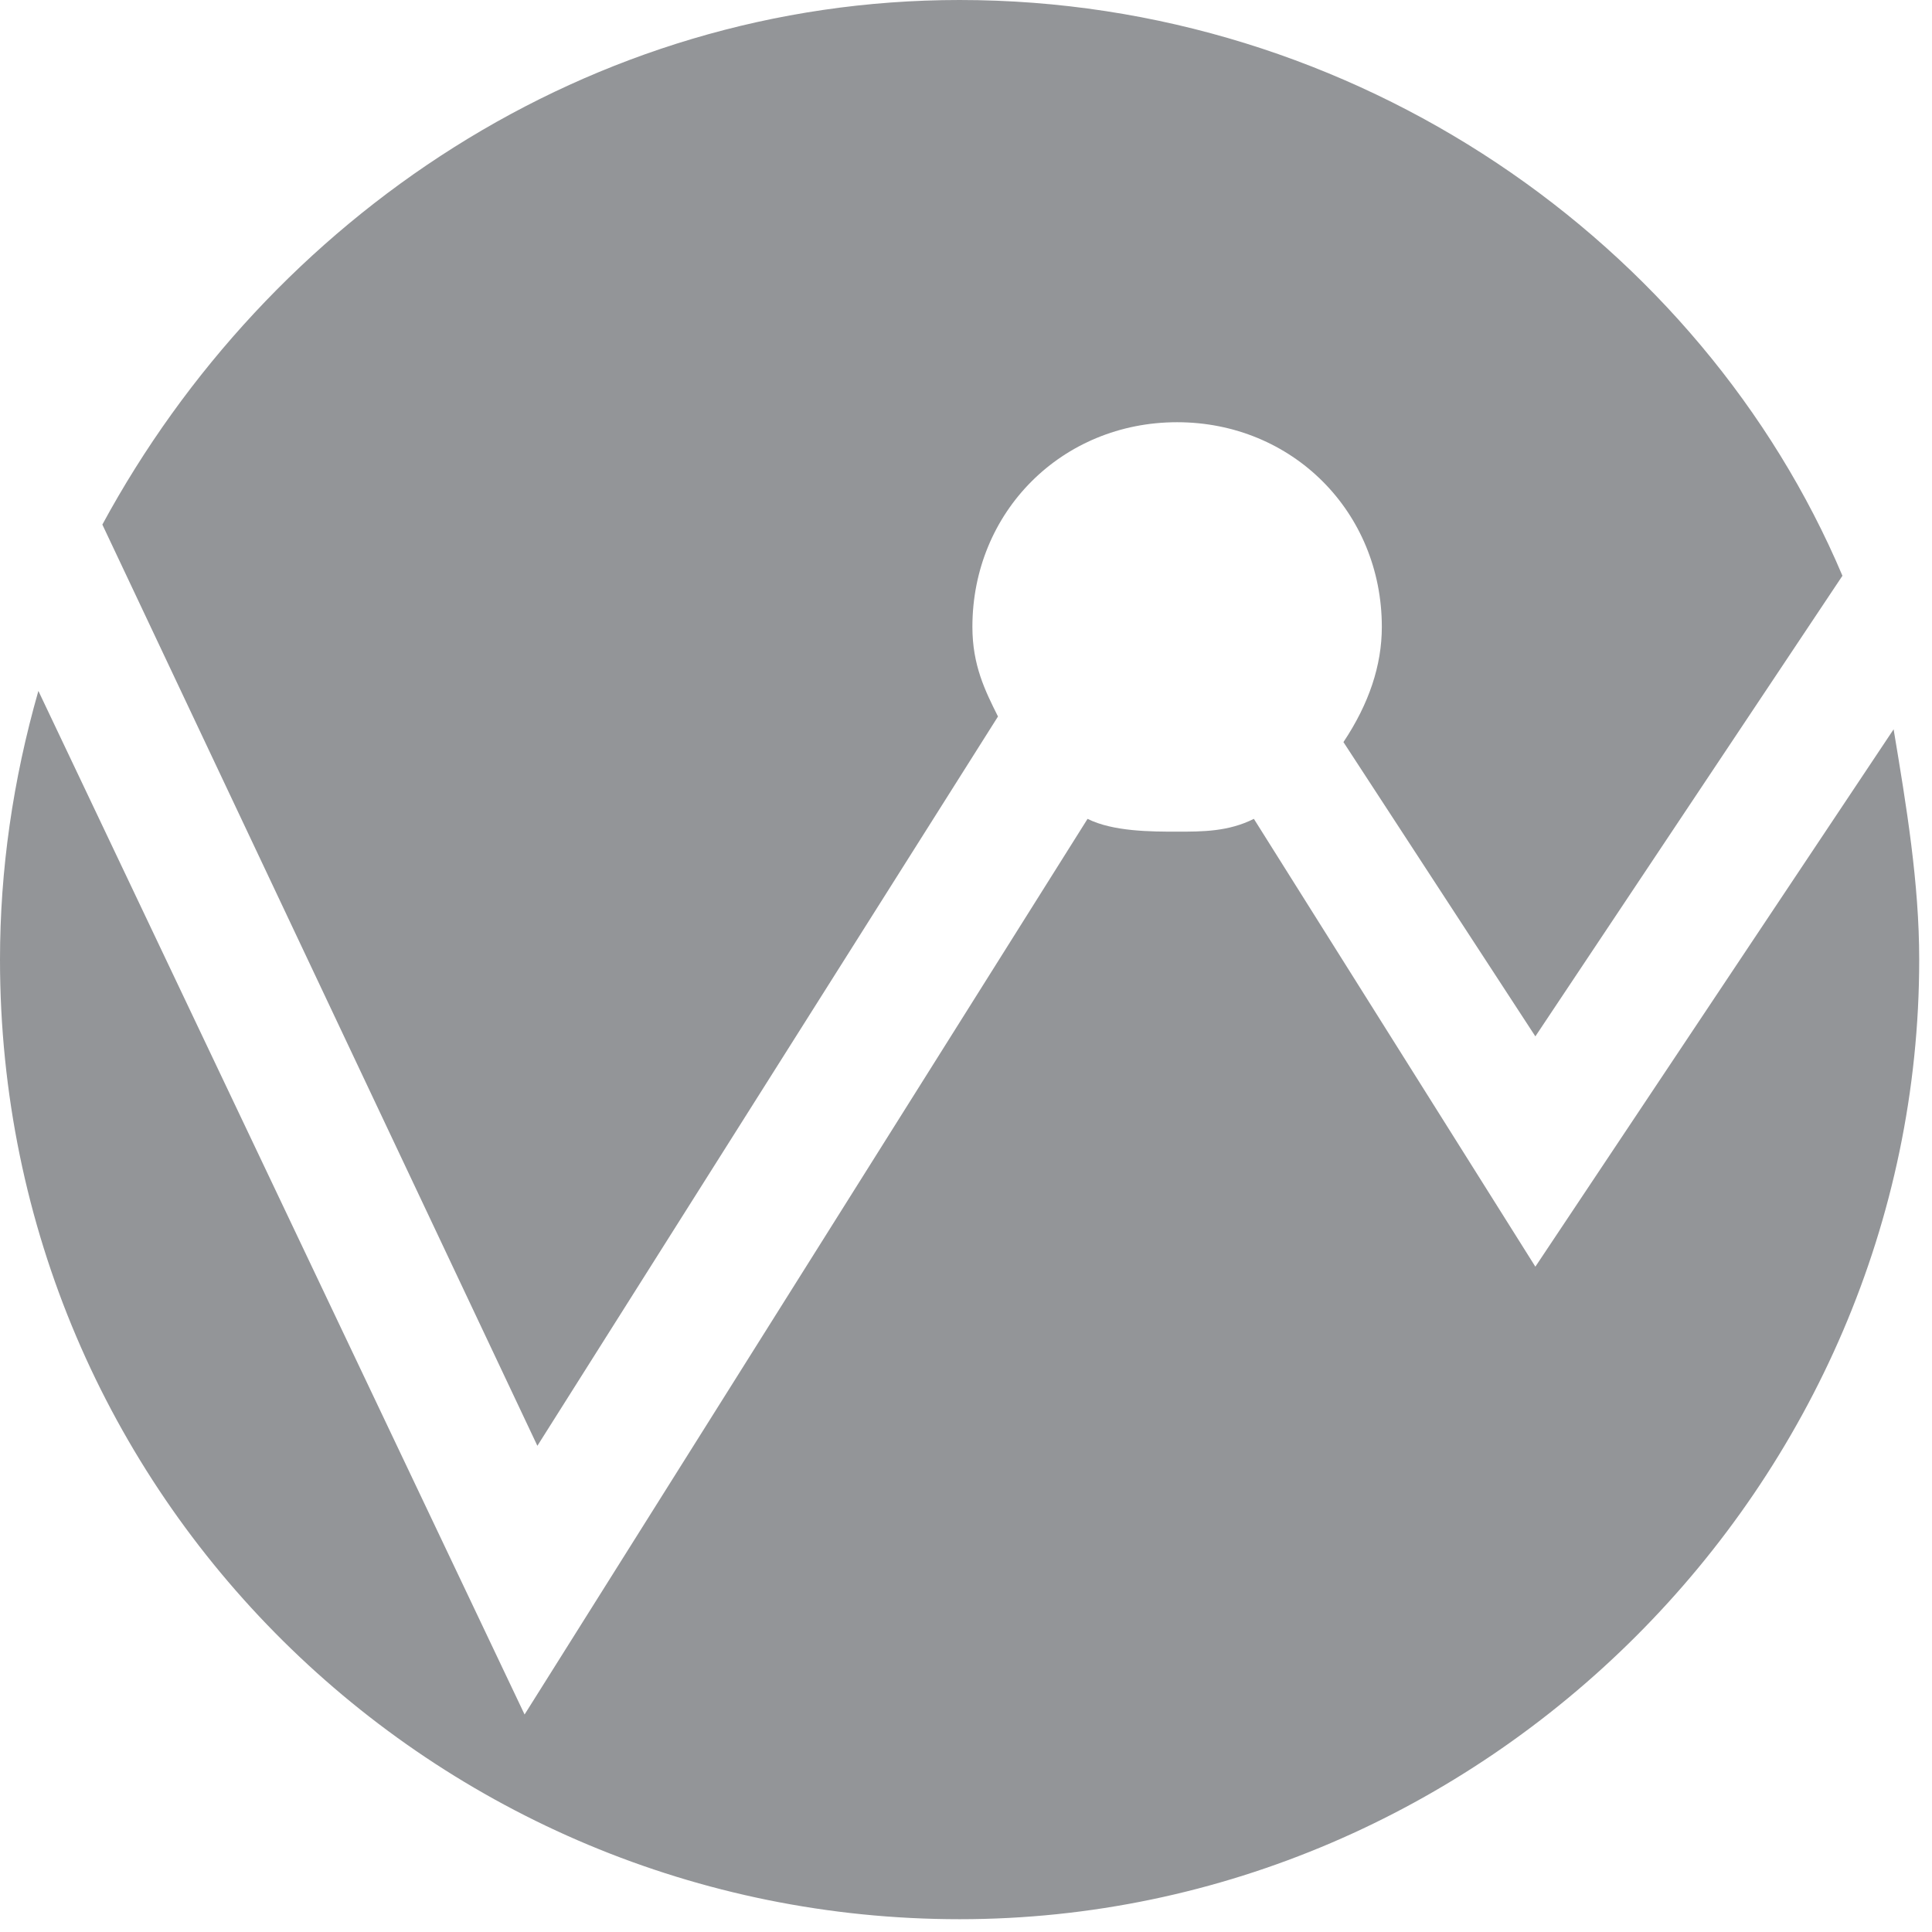 <?xml version="1.0" encoding="utf-8"?>
<!-- Generator: Adobe Illustrator 19.2.1, SVG Export Plug-In . SVG Version: 6.00 Build 0)  -->
<svg version="1.1" id="Layer_1" xmlns="http://www.w3.org/2000/svg" xmlns:xlink="http://www.w3.org/1999/xlink" x="0px" y="0px"
	 viewBox="0 0 15.1 15.1" style="enable-background:new 0 0 15.1 15.1;" xml:space="preserve">
<style type="text/css">
	.st0{fill:#939598;}
</style>
<g>
	<path class="st0" d="M4.2,11.3l3.6-5.7C7.7,5.4,7.6,5.2,7.6,4.9c0-0.9,0.7-1.6,1.6-1.6s1.6,0.7,1.6,1.6c0,0.3-0.1,0.6-0.3,0.9
		L12,8.1l2.4-3.6C13.3,1.9,10.6,0,7.5,0C4.6,0,2.1,1.7,0.8,4.1L4.2,11.3z"/>
	<path class="st0" d="M12,9.9L9.8,6.4C9.6,6.5,9.4,6.5,9.2,6.5s-0.5,0-0.7-0.1l-4.4,7l-3.8-8l0,0C0.1,6.1,0,6.8,0,7.5
		C0,11.7,3.4,15,7.5,15S15,11.6,15,7.5c0-0.6-0.1-1.2-0.2-1.8L12,9.9z"/>
</g>
</svg>

